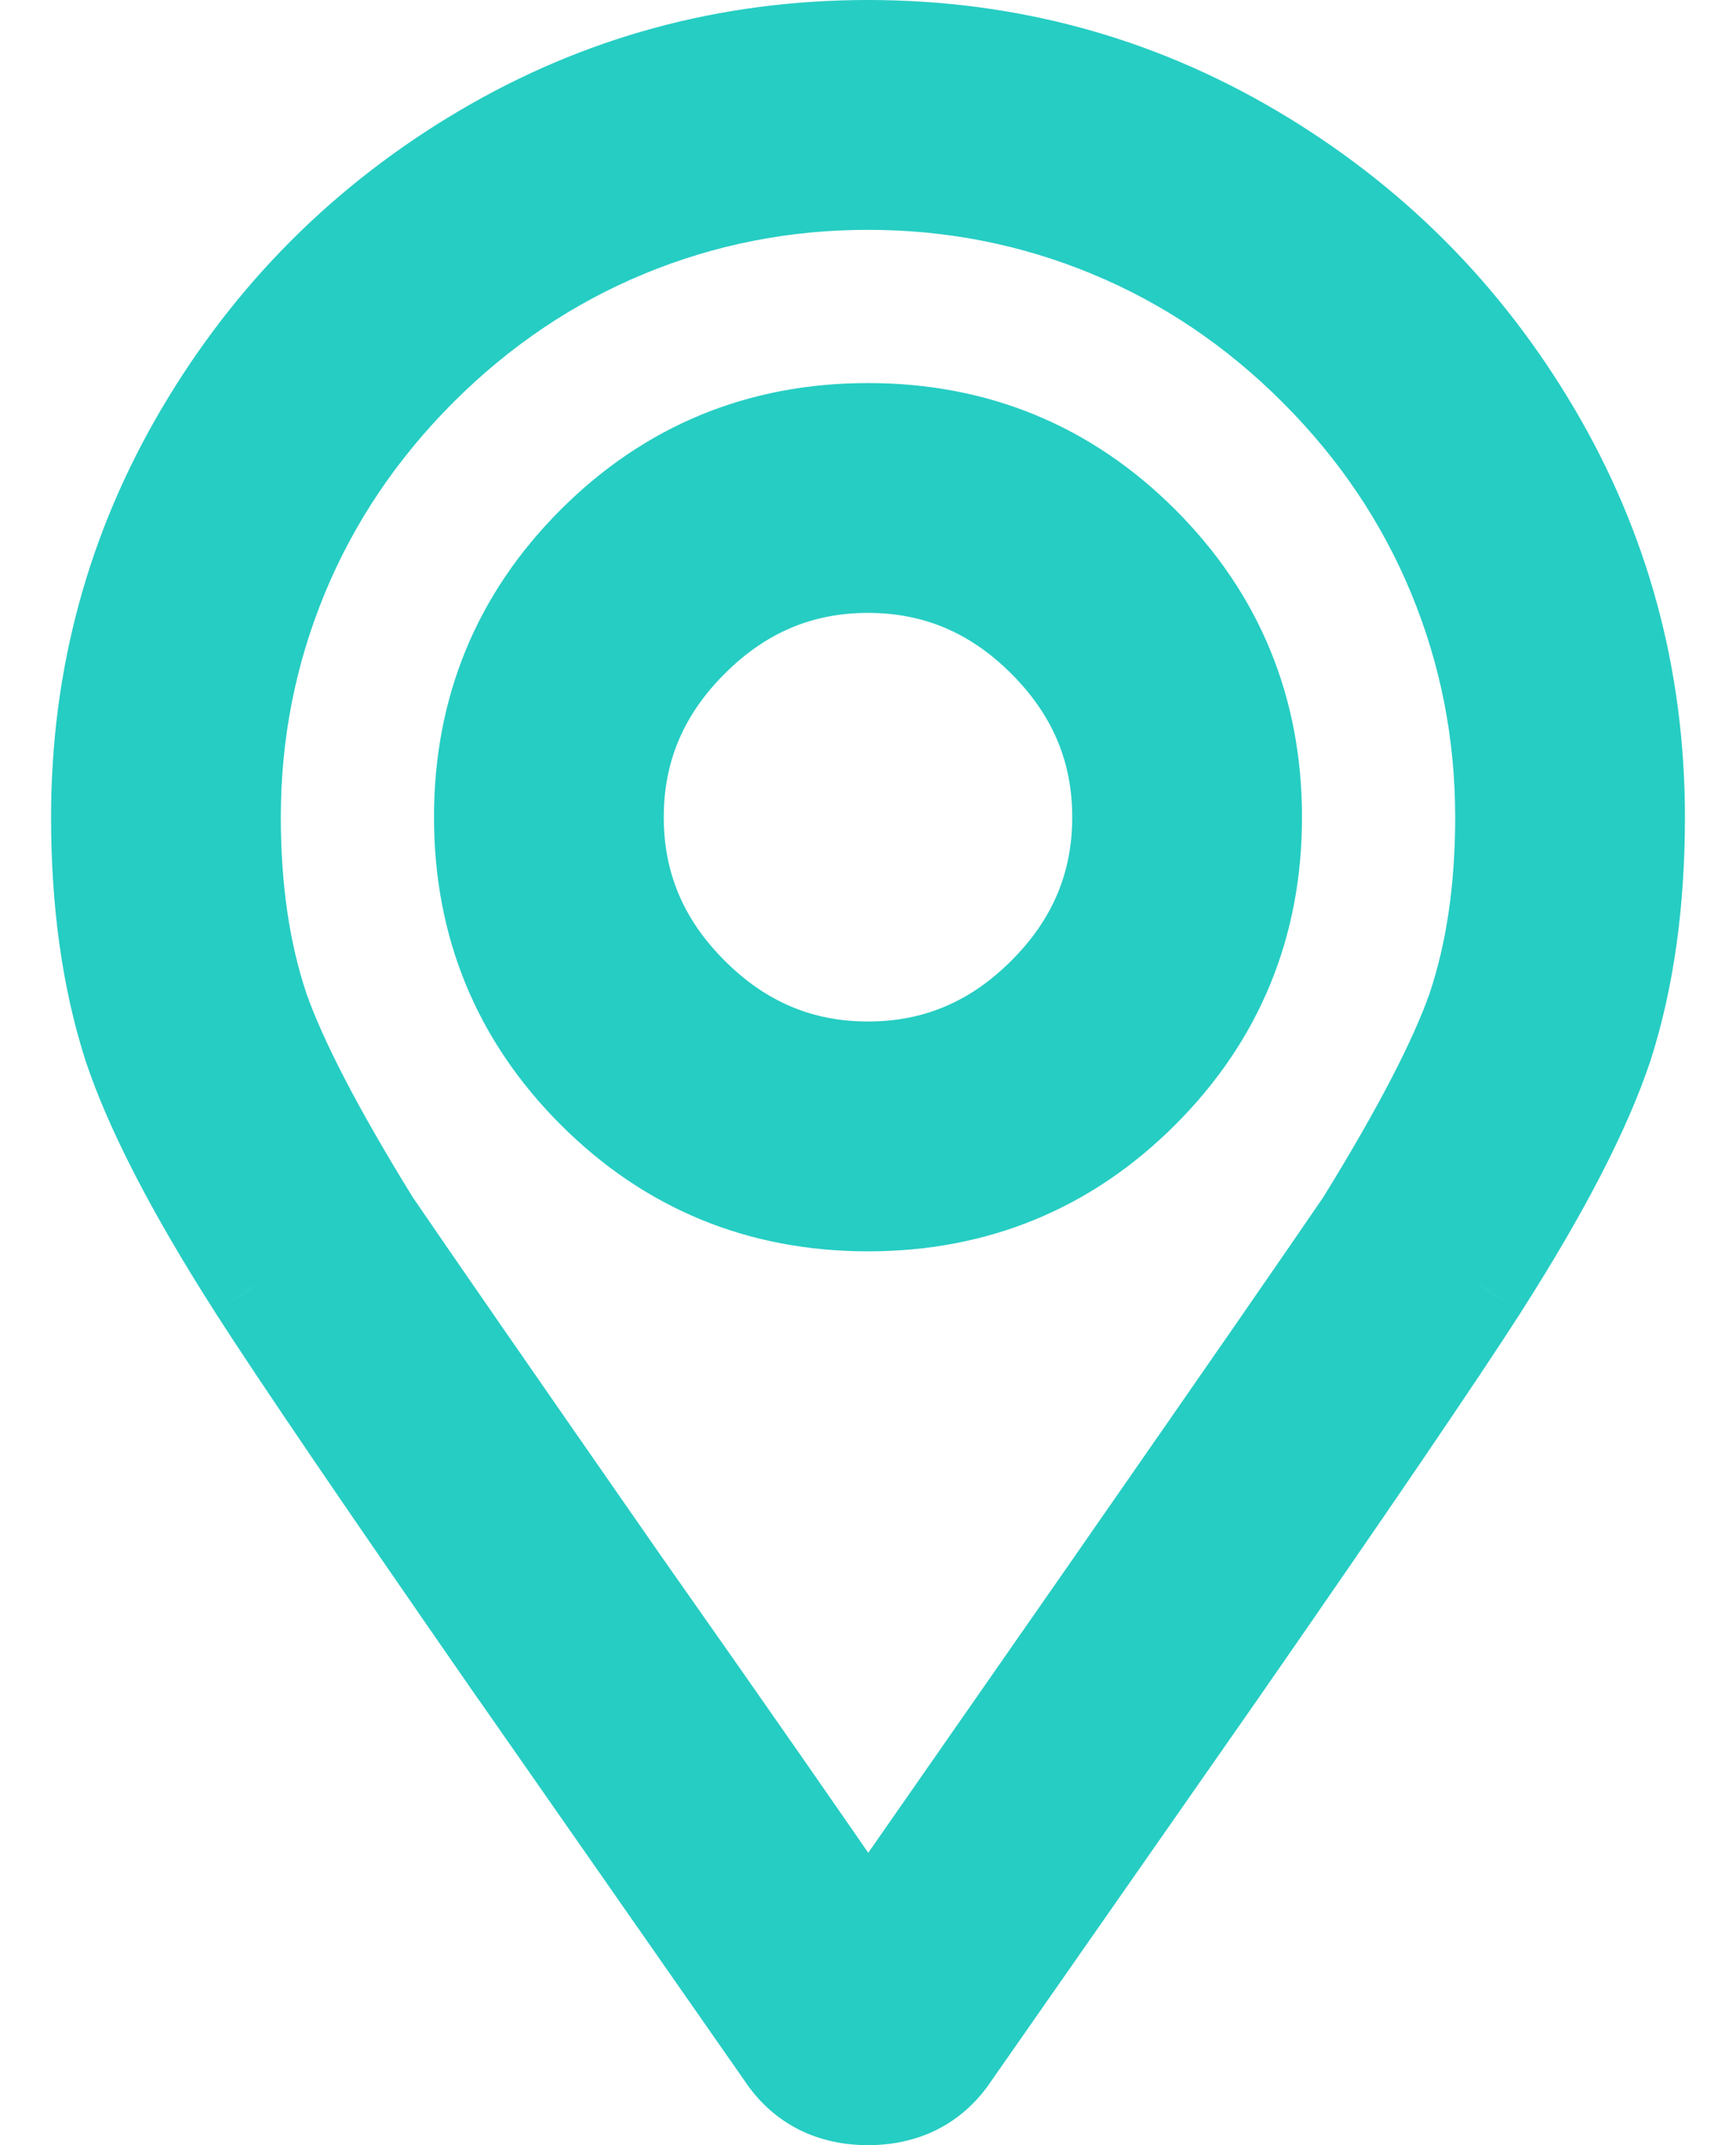<svg width="17" height="21" viewBox="0 0 17 21" fill="none" xmlns="http://www.w3.org/2000/svg">
<path d="M8.5 4.25C7.458 4.25 6.573 4.615 5.844 5.344C5.115 6.073 4.75 6.958 4.75 8C4.75 9.042 5.115 9.927 5.844 10.656C6.573 11.385 7.458 11.75 8.5 11.75C9.542 11.75 10.427 11.385 11.156 10.656C11.885 9.927 12.25 9.042 12.25 8C12.25 6.958 11.885 6.073 11.156 5.344C10.427 4.615 9.542 4.25 8.5 4.25ZM8.5 10.5C7.823 10.5 7.237 10.253 6.742 9.758C6.247 9.263 6 8.677 6 8C6 7.323 6.247 6.737 6.742 6.242C7.237 5.747 7.823 5.5 8.5 5.5C9.177 5.5 9.763 5.747 10.258 6.242C10.753 6.737 11 7.323 11 8C11 8.677 10.753 9.263 10.258 9.758C9.763 10.253 9.177 10.5 8.5 10.5ZM8.5 0.5C7.146 0.5 5.896 0.839 4.75 1.516C3.604 2.193 2.693 3.104 2.016 4.25C1.339 5.396 1 6.646 1 8C1 8.833 1.104 9.576 1.312 10.227C1.521 10.852 1.924 11.633 2.523 12.57C2.94 13.221 3.799 14.484 5.102 16.359L7.719 20.109C7.901 20.37 8.161 20.5 8.5 20.5C8.839 20.5 9.099 20.37 9.281 20.109L11.898 16.359C13.2 14.484 14.06 13.221 14.477 12.57C15.075 11.633 15.479 10.852 15.688 10.227C15.896 9.576 16 8.833 16 8C16 6.646 15.662 5.396 14.984 4.25C14.307 3.104 13.396 2.193 12.25 1.516C11.104 0.839 9.854 0.5 8.5 0.5ZM8.5 19.016C7.875 18.104 7.068 16.945 6.078 15.539C4.828 13.742 4.008 12.557 3.617 11.984C3.07 11.099 2.706 10.396 2.523 9.875C2.341 9.328 2.25 8.703 2.25 8C2.25 7.167 2.406 6.372 2.719 5.617C3.031 4.862 3.487 4.185 4.086 3.586C4.685 2.987 5.362 2.531 6.117 2.219C6.872 1.906 7.667 1.75 8.5 1.75C9.333 1.75 10.128 1.906 10.883 2.219C11.638 2.531 12.315 2.987 12.914 3.586C13.513 4.185 13.969 4.862 14.281 5.617C14.594 6.372 14.75 7.167 14.75 8C14.75 8.703 14.659 9.328 14.477 9.875C14.294 10.396 13.93 11.099 13.383 11.984C12.992 12.557 12.172 13.742 10.922 15.539L8.5 19.016Z" fill="#26CDC3"/>
<path d="M11.156 10.656L10.803 10.303L11.156 10.656ZM11.156 5.344L10.803 5.697L11.156 5.344ZM1.312 10.227L0.836 10.379L0.838 10.385L1.312 10.227ZM2.523 12.57L2.102 12.839L2.102 12.84L2.523 12.57ZM5.102 16.359L4.691 16.645L4.692 16.645L5.102 16.359ZM7.719 20.109L7.309 20.395L7.309 20.396L7.719 20.109ZM9.281 20.109L9.691 20.396L9.691 20.395L9.281 20.109ZM11.898 16.359L12.309 16.645L12.309 16.645L11.898 16.359ZM14.477 12.57L14.898 12.84L14.898 12.839L14.477 12.57ZM15.688 10.227L16.162 10.385L16.164 10.379L15.688 10.227ZM8.5 19.016L8.088 19.298L8.497 19.895L8.91 19.301L8.5 19.016ZM6.078 15.539L5.668 15.825L5.669 15.827L6.078 15.539ZM3.617 11.984L3.192 12.247L3.198 12.257L3.204 12.266L3.617 11.984ZM2.523 9.875L2.049 10.033L2.052 10.04L2.523 9.875ZM6.117 2.219L5.926 1.757L6.117 2.219ZM10.883 2.219L11.074 1.757L10.883 2.219ZM14.477 9.875L14.948 10.04L14.951 10.033L14.477 9.875ZM13.383 11.984L13.796 12.266L13.802 12.257L13.808 12.247L13.383 11.984ZM10.922 15.539L11.332 15.825L11.332 15.825L10.922 15.539ZM8.5 3.75C7.327 3.75 6.314 4.166 5.49 4.99L6.197 5.697C6.832 5.063 7.589 4.75 8.5 4.75V3.75ZM5.49 4.99C4.666 5.814 4.25 6.827 4.25 8H5.25C5.25 7.089 5.563 6.332 6.197 5.697L5.49 4.99ZM4.25 8C4.25 9.173 4.666 10.186 5.49 11.01L6.197 10.303C5.563 9.668 5.25 8.911 5.25 8H4.25ZM5.49 11.01C6.314 11.834 7.327 12.25 8.5 12.25V11.25C7.589 11.25 6.832 10.937 6.197 10.303L5.49 11.01ZM8.5 12.25C9.673 12.25 10.686 11.834 11.51 11.01L10.803 10.303C10.168 10.937 9.411 11.25 8.5 11.25V12.25ZM11.51 11.01C12.334 10.186 12.75 9.173 12.75 8H11.75C11.75 8.911 11.437 9.668 10.803 10.303L11.51 11.01ZM12.75 8C12.75 6.827 12.334 5.814 11.51 4.99L10.803 5.697C11.437 6.332 11.75 7.089 11.75 8H12.75ZM11.51 4.99C10.686 4.166 9.673 3.75 8.5 3.75V4.75C9.411 4.75 10.168 5.063 10.803 5.697L11.51 4.99ZM8.5 10C7.96 10 7.5 9.809 7.096 9.404L6.389 10.111C6.974 10.696 7.685 11 8.5 11V10ZM7.096 9.404C6.691 9 6.5 8.54 6.5 8H5.5C5.5 8.815 5.804 9.526 6.389 10.111L7.096 9.404ZM6.5 8C6.5 7.46 6.691 7 7.096 6.596L6.389 5.889C5.804 6.474 5.5 7.185 5.5 8H6.5ZM7.096 6.596C7.5 6.191 7.96 6 8.5 6V5C7.685 5 6.974 5.304 6.389 5.889L7.096 6.596ZM8.5 6C9.04 6 9.5 6.191 9.904 6.596L10.611 5.889C10.026 5.304 9.315 5 8.5 5V6ZM9.904 6.596C10.309 7 10.5 7.46 10.5 8H11.5C11.5 7.185 11.196 6.474 10.611 5.889L9.904 6.596ZM10.5 8C10.5 8.54 10.309 9 9.904 9.404L10.611 10.111C11.196 9.526 11.5 8.815 11.5 8H10.5ZM9.904 9.404C9.5 9.809 9.04 10 8.5 10V11C9.315 11 10.026 10.696 10.611 10.111L9.904 9.404ZM8.5 0C7.058 0 5.72 0.362 4.496 1.085L5.004 1.946C6.072 1.315 7.234 1 8.5 1V0ZM4.496 1.085C3.277 1.805 2.305 2.777 1.585 3.996L2.446 4.504C3.08 3.431 3.931 2.58 5.004 1.946L4.496 1.085ZM1.585 3.996C0.862 5.22 0.5 6.558 0.5 8H1.5C1.5 6.734 1.815 5.572 2.446 4.504L1.585 3.996ZM0.5 8C0.5 8.874 0.609 9.669 0.836 10.379L1.789 10.074C1.599 9.482 1.5 8.793 1.5 8H0.5ZM0.838 10.385C1.065 11.066 1.494 11.888 2.102 12.839L2.945 12.301C2.355 11.378 1.976 10.637 1.787 10.068L0.838 10.385ZM2.102 12.84C2.525 13.5 3.39 14.771 4.691 16.645L5.512 16.074C4.209 14.198 3.355 12.943 2.945 12.301L2.102 12.84ZM4.692 16.645L7.309 20.395L8.129 19.823L5.512 16.073L4.692 16.645ZM7.309 20.396C7.592 20.8 8.011 21 8.5 21V20C8.312 20 8.21 19.939 8.128 19.823L7.309 20.396ZM8.5 21C8.989 21 9.408 20.8 9.691 20.396L8.872 19.823C8.79 19.939 8.688 20 8.5 20V21ZM9.691 20.395L12.309 16.645L11.488 16.073L8.871 19.823L9.691 20.395ZM12.309 16.645C13.61 14.771 14.475 13.5 14.898 12.84L14.055 12.301C13.645 12.943 12.791 14.198 11.488 16.074L12.309 16.645ZM14.898 12.839C15.506 11.888 15.935 11.066 16.162 10.385L15.213 10.068C15.024 10.637 14.645 11.378 14.055 12.301L14.898 12.839ZM16.164 10.379C16.391 9.669 16.5 8.874 16.5 8H15.5C15.5 8.793 15.401 9.482 15.211 10.074L16.164 10.379ZM16.5 8C16.5 6.558 16.138 5.22 15.415 3.996L14.554 4.504C15.185 5.572 15.5 6.734 15.5 8H16.5ZM15.415 3.996C14.695 2.777 13.723 1.805 12.504 1.085L11.996 1.946C13.069 2.58 13.92 3.431 14.554 4.504L15.415 3.996ZM12.504 1.085C11.28 0.362 9.942 0 8.5 0V1C9.766 1 10.928 1.315 11.996 1.946L12.504 1.085ZM8.912 18.733C8.286 17.819 7.477 16.658 6.487 15.251L5.669 15.827C6.658 17.232 7.464 18.389 8.088 19.298L8.912 18.733ZM6.489 15.254C5.238 13.456 4.419 12.273 4.03 11.703L3.204 12.266C3.596 12.841 4.418 14.028 5.668 15.825L6.489 15.254ZM4.043 11.722C3.501 10.845 3.159 10.179 2.995 9.71L2.052 10.04C2.252 10.613 2.639 11.353 3.192 12.247L4.043 11.722ZM2.998 9.717C2.836 9.231 2.75 8.661 2.75 8H1.75C1.75 8.745 1.847 9.425 2.049 10.033L2.998 9.717ZM2.75 8C2.75 7.231 2.894 6.502 3.181 5.808L2.257 5.426C1.919 6.243 1.75 7.102 1.75 8H2.75ZM3.181 5.808C3.467 5.116 3.885 4.494 4.439 3.939L3.732 3.232C3.089 3.876 2.595 4.608 2.257 5.426L3.181 5.808ZM4.439 3.939C4.994 3.385 5.616 2.967 6.308 2.681L5.926 1.757C5.108 2.095 4.376 2.589 3.732 3.232L4.439 3.939ZM6.308 2.681C7.002 2.394 7.731 2.25 8.5 2.25V1.25C7.602 1.25 6.743 1.419 5.926 1.757L6.308 2.681ZM8.5 2.25C9.269 2.25 9.998 2.394 10.692 2.681L11.074 1.757C10.257 1.419 9.398 1.25 8.5 1.25V2.25ZM10.692 2.681C11.384 2.967 12.006 3.385 12.56 3.939L13.268 3.232C12.624 2.589 11.892 2.095 11.074 1.757L10.692 2.681ZM12.56 3.939C13.115 4.494 13.533 5.116 13.819 5.808L14.743 5.426C14.405 4.608 13.911 3.876 13.268 3.232L12.56 3.939ZM13.819 5.808C14.106 6.502 14.25 7.231 14.25 8H15.25C15.25 7.102 15.081 6.243 14.743 5.426L13.819 5.808ZM14.25 8C14.25 8.661 14.164 9.231 14.002 9.717L14.951 10.033C15.153 9.425 15.25 8.745 15.25 8H14.25ZM14.005 9.71C13.841 10.179 13.499 10.845 12.957 11.722L13.808 12.247C14.361 11.353 14.748 10.613 14.948 10.04L14.005 9.71ZM12.97 11.703C12.581 12.273 11.762 13.456 10.511 15.254L11.332 15.825C12.582 14.028 13.404 12.841 13.796 12.266L12.97 11.703ZM10.512 15.253L8.09 18.73L8.91 19.301L11.332 15.825L10.512 15.253Z" fill="#26CDC3"/>
</svg>
